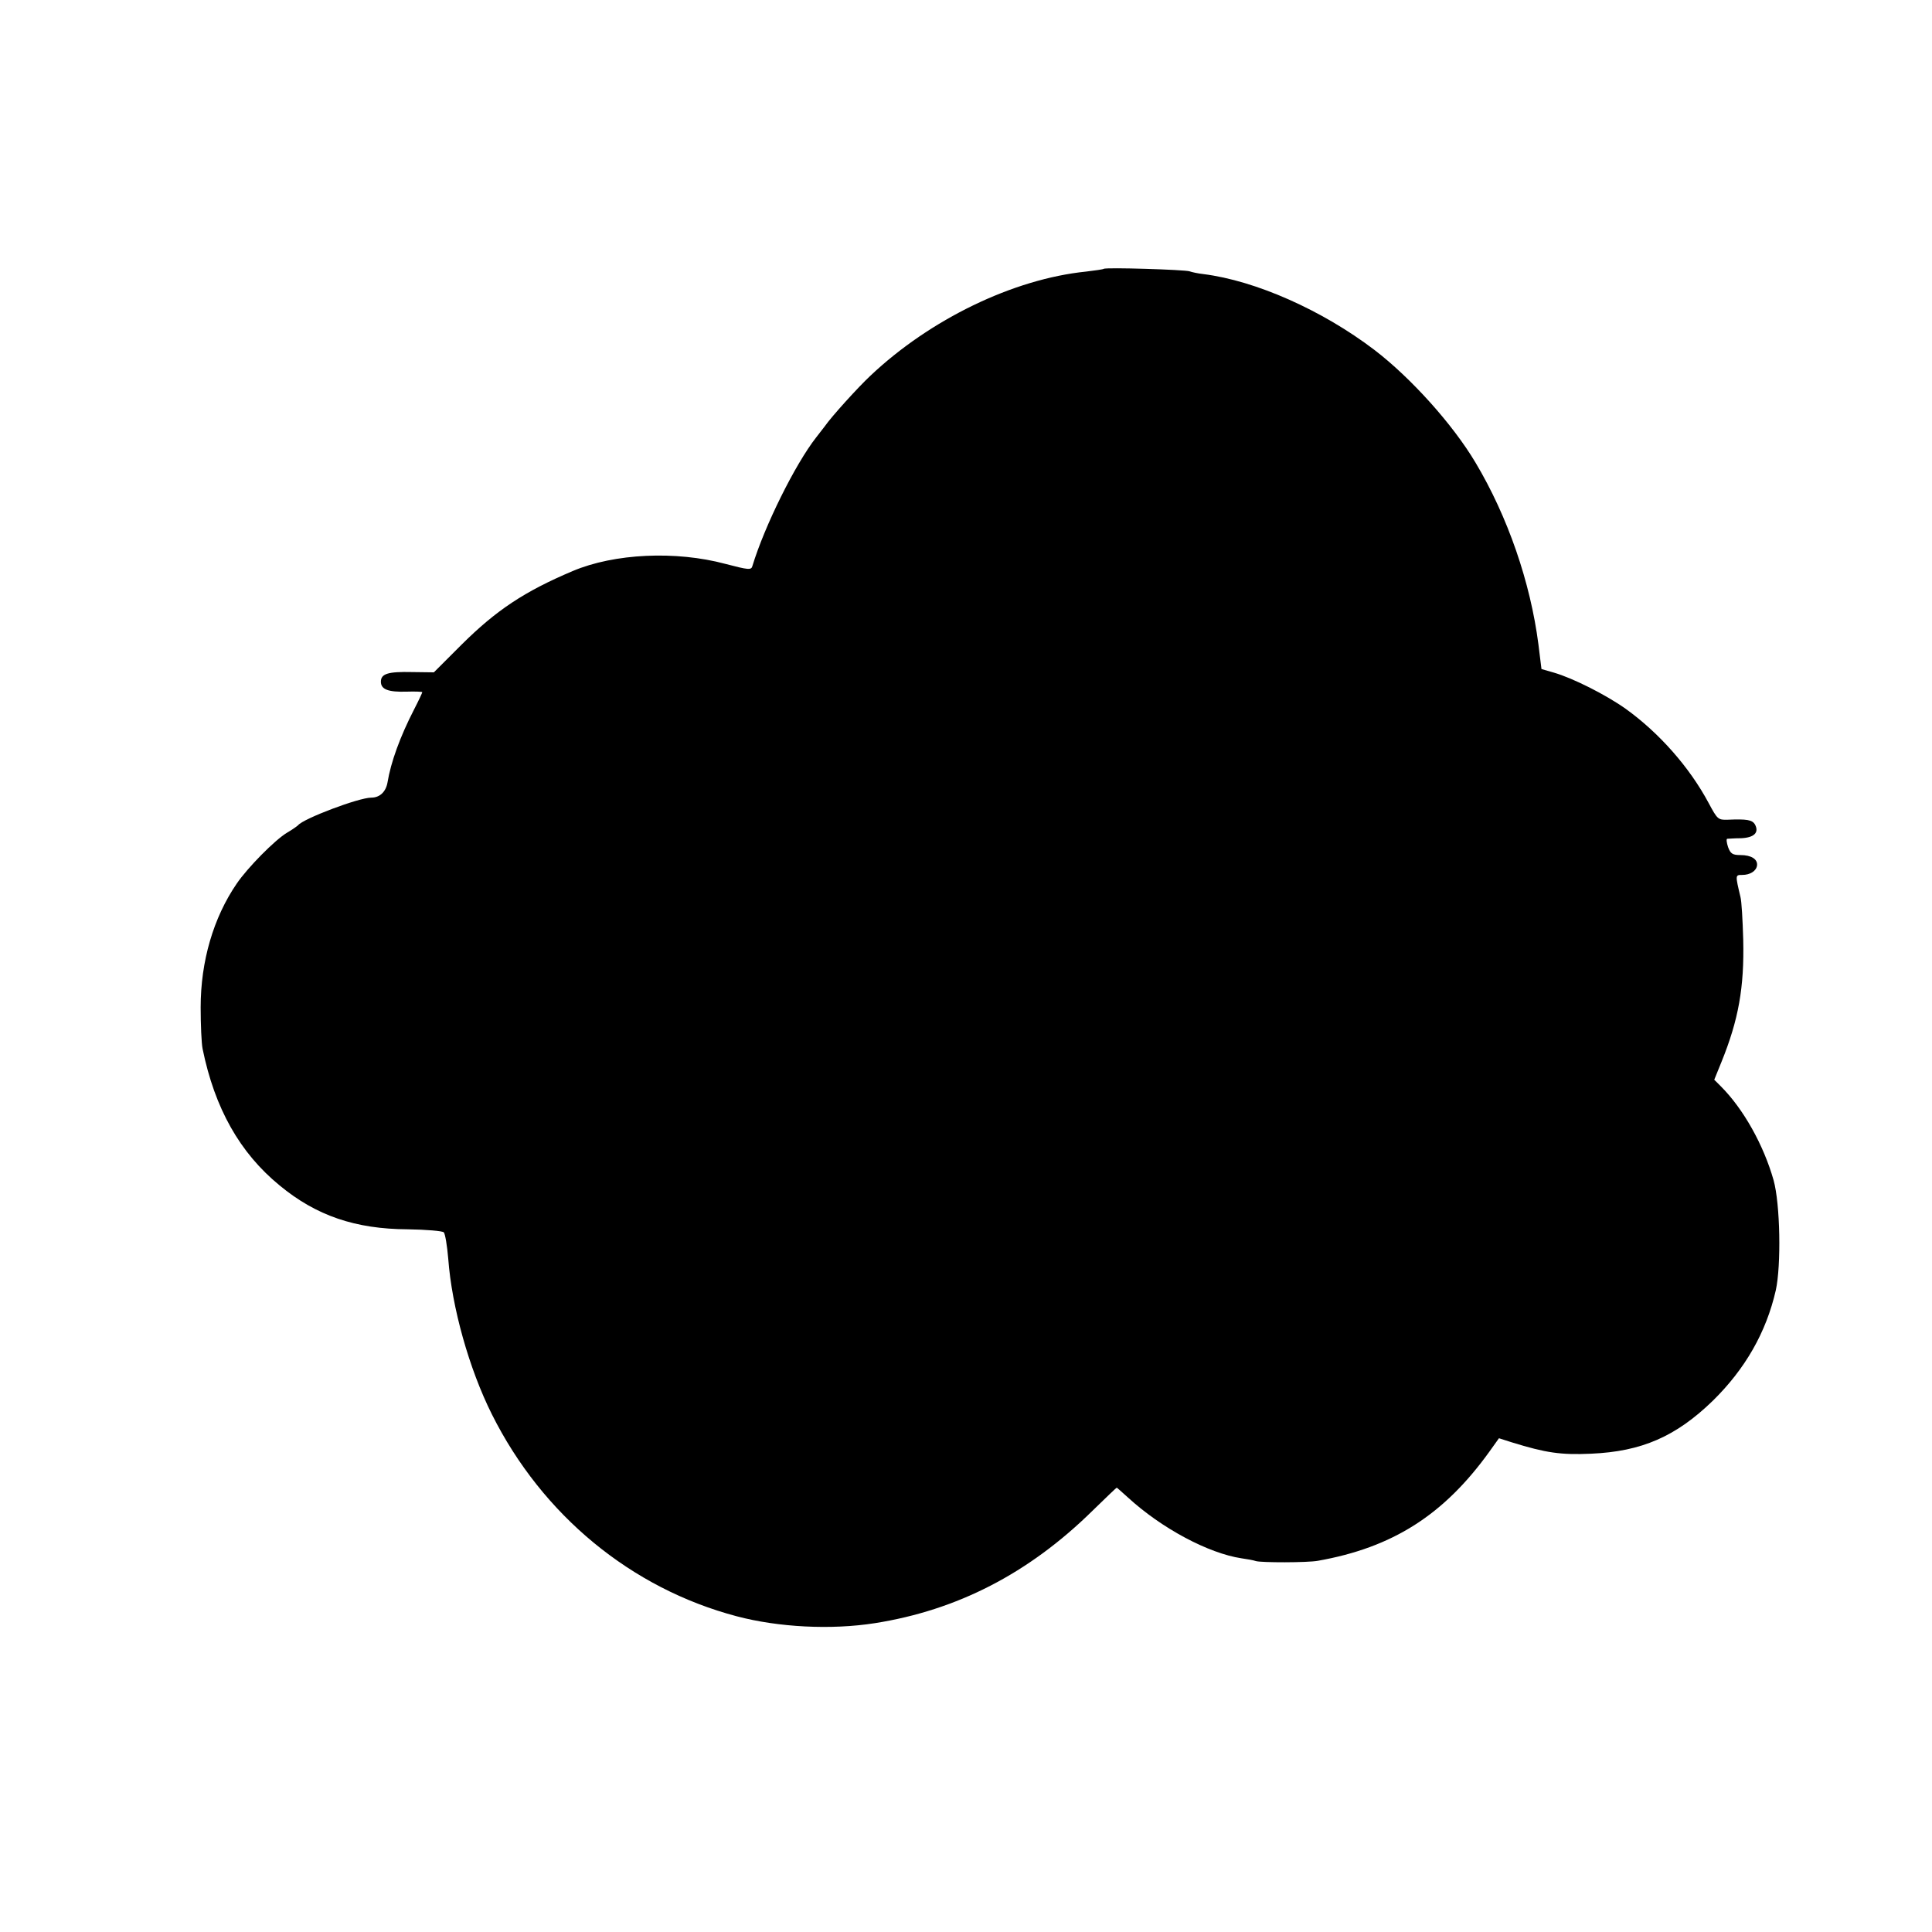 <?xml version="1.0" standalone="no"?>
<!DOCTYPE svg PUBLIC "-//W3C//DTD SVG 20010904//EN"
 "http://www.w3.org/TR/2001/REC-SVG-20010904/DTD/svg10.dtd">
<svg version="1.0" xmlns="http://www.w3.org/2000/svg"
 width="700pt" height="700pt" viewBox="0 0 700 700"
 preserveAspectRatio="xMidYMid meet">
<g transform="translate(0,700) scale(0.1,-0.1)"
fill="#000000" stroke="none">
<path d="M3999 6026 c-2 -2 -31 -6 -64 -10 -264 -27 -565 -173 -781 -377 -44
-41 -142 -149 -166 -184 -4 -5 -18 -23 -31 -40 -76 -97 -187 -321 -231 -466
-4 -15 -14 -14 -98 8 -179 48 -402 38 -553 -26 -175 -74 -277 -142 -402 -266
l-101 -101 -79 1 c-87 2 -113 -6 -113 -35 0 -28 27 -38 93 -36 31 1 57 0 57
-2 0 -2 -13 -30 -29 -61 -52 -101 -85 -193 -97 -266 -6 -34 -28 -55 -59 -55
-45 0 -246 -76 -265 -100 -3 -3 -21 -16 -40 -27 -45 -27 -143 -127 -182 -184
-85 -124 -131 -282 -131 -449 0 -63 3 -131 7 -150 44 -216 135 -377 279 -495
133 -110 275 -158 464 -159 67 -1 126 -6 131 -11 5 -6 12 -48 16 -95 13 -177
76 -400 158 -564 183 -366 505 -631 887 -732 151 -40 342 -50 501 -25 298 47
557 180 788 407 47 46 87 84 88 84 1 0 19 -16 40 -35 123 -113 293 -203 412
-221 21 -3 44 -7 52 -10 19 -6 187 -6 225 1 271 48 456 166 621 395 l35 49 47
-15 c123 -38 177 -46 287 -41 183 8 307 62 441 192 117 115 193 247 228 400
20 91 16 313 -8 399 -36 127 -109 258 -191 340 l-24 24 26 64 c62 153 83 270
79 443 -2 72 -6 141 -10 155 -19 80 -19 80 6 80 29 0 51 14 54 34 3 23 -21 38
-60 38 -29 0 -36 5 -45 29 -5 16 -7 29 -3 30 4 0 26 2 50 2 47 2 66 20 51 49
-10 18 -30 21 -100 18 -34 -1 -37 2 -68 60 -70 131 -180 255 -301 342 -72 51
-191 111 -260 131 l-45 13 -11 89 c-29 225 -111 463 -228 659 -82 138 -234
307 -366 408 -189 144 -430 251 -620 275 -19 2 -42 7 -50 10 -17 6 -304 15
-311 9z"/>
</g>
</svg>
